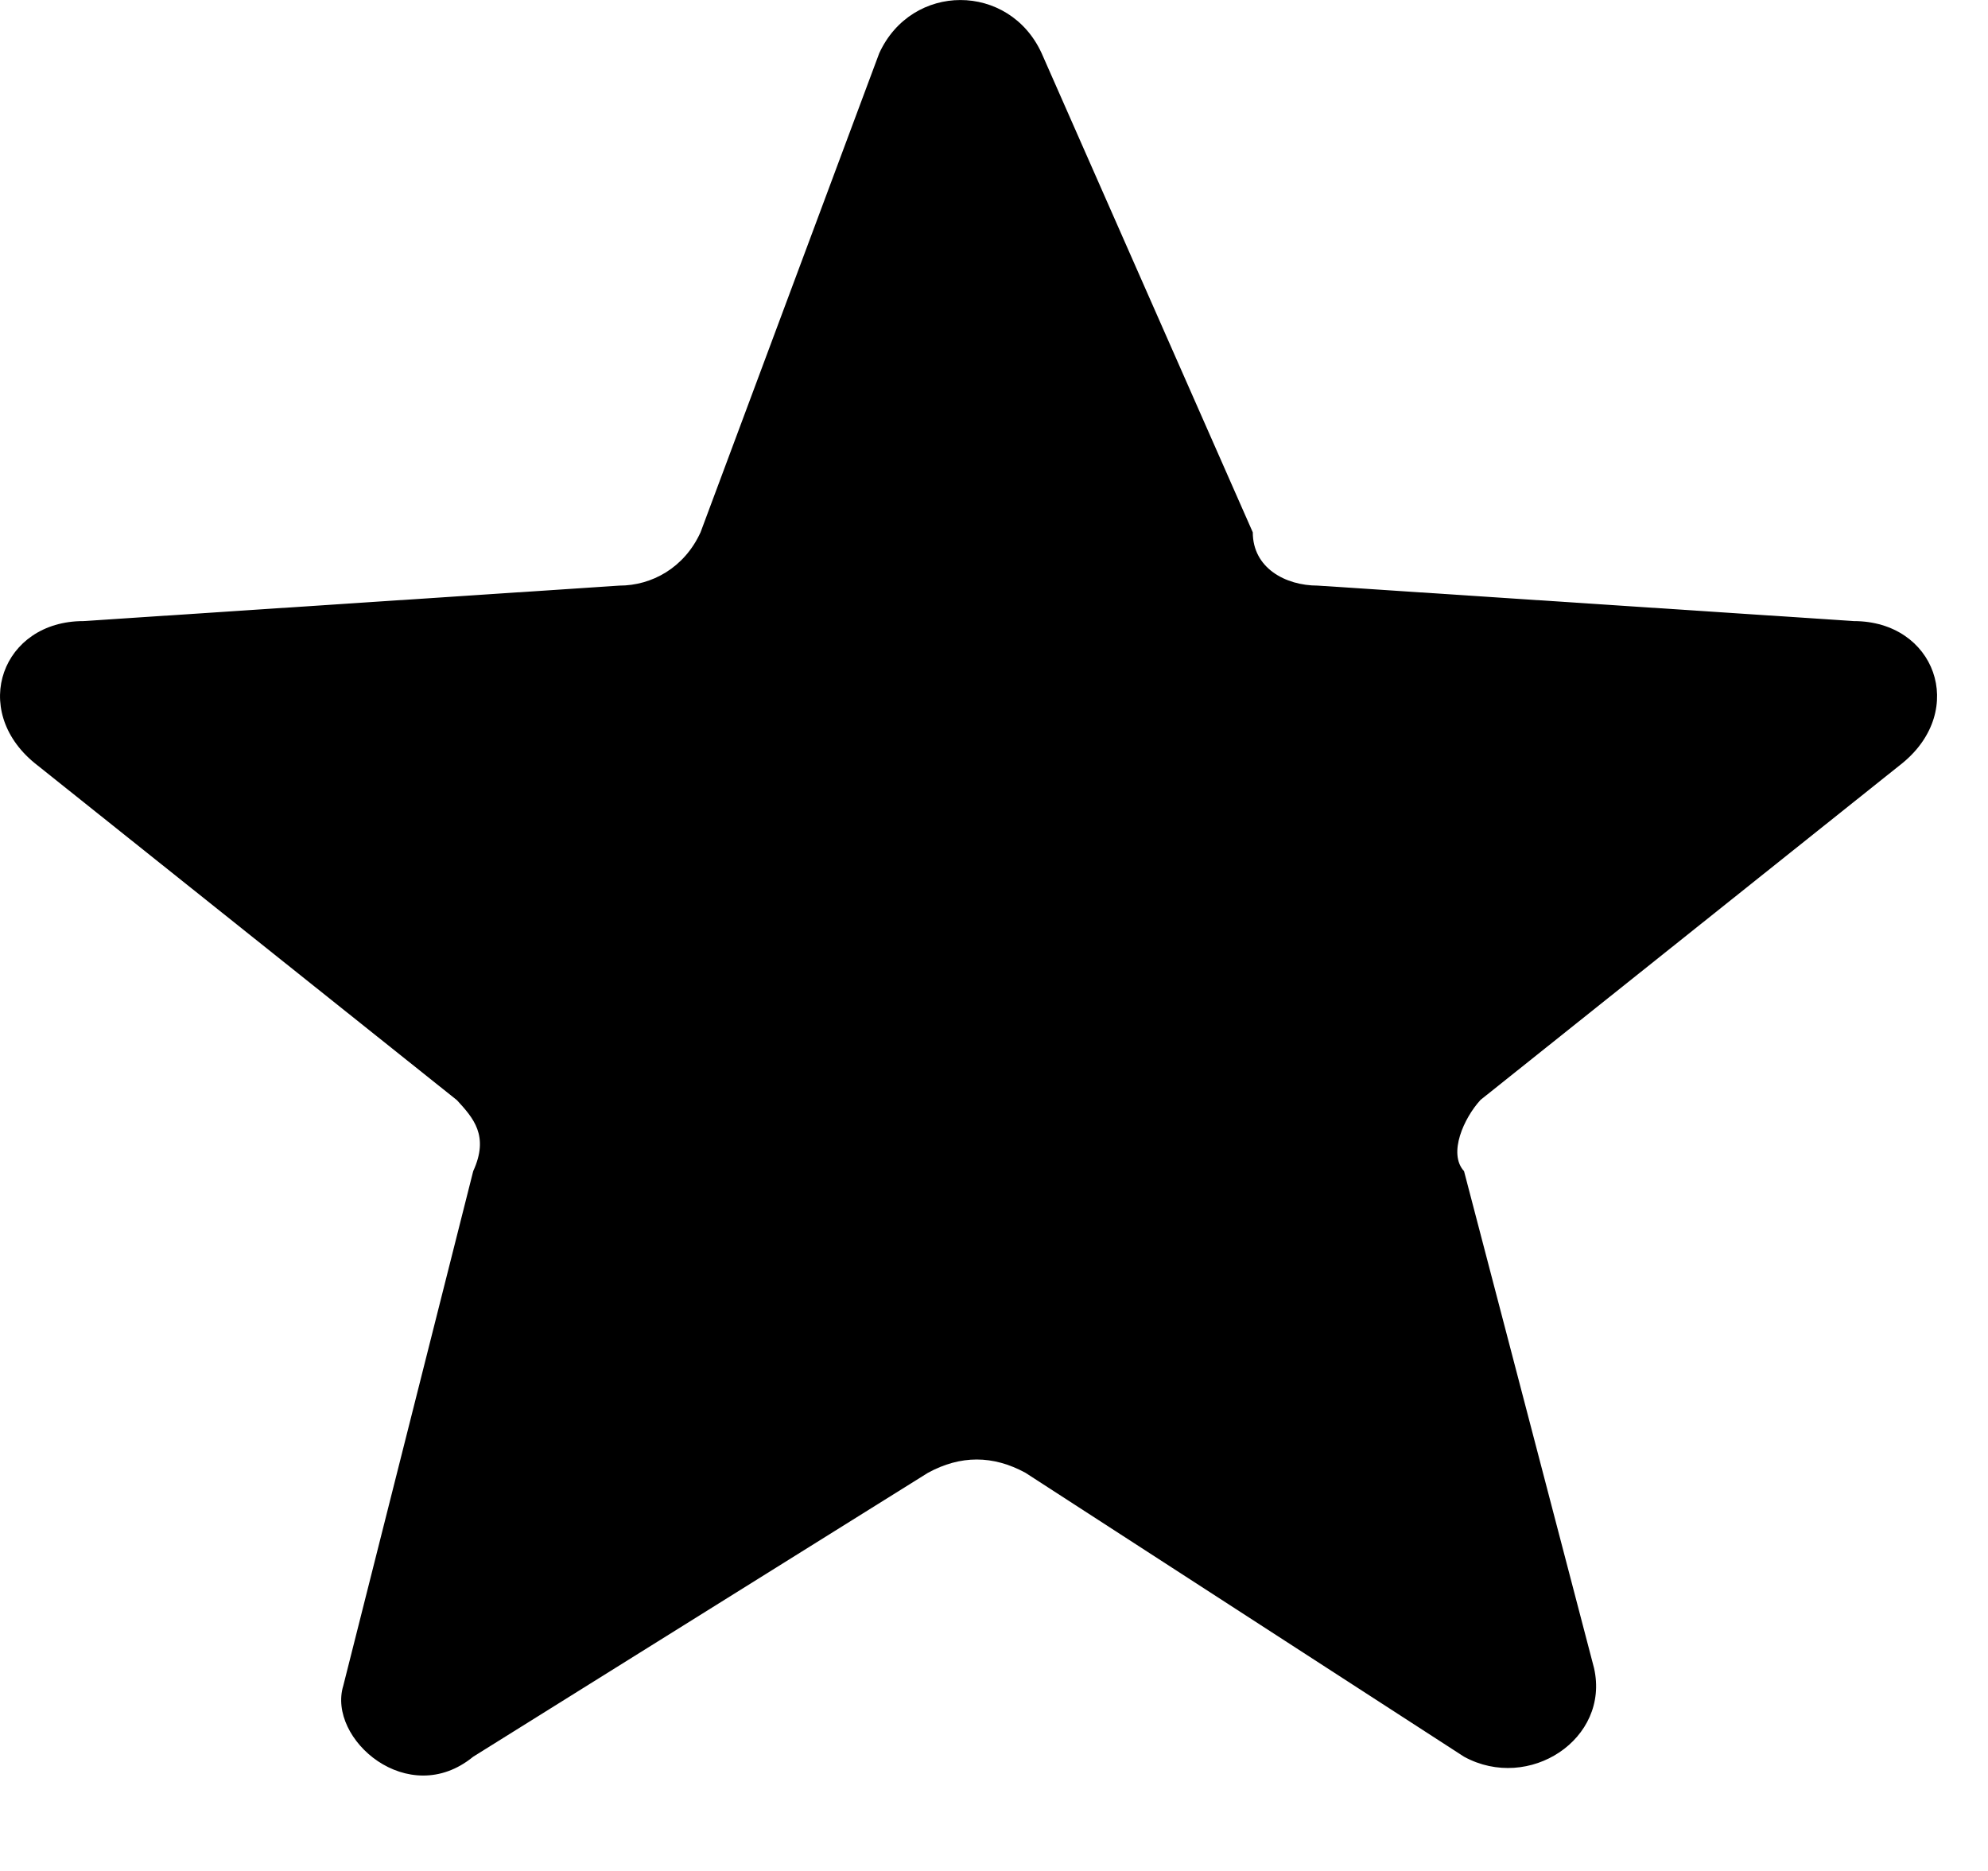 <!-- Generated by IcoMoon.io -->
<svg version="1.1" xmlns="http://www.w3.org/2000/svg" width="34" height="32" viewBox="0 0 34 32">
<title>star-normal</title>
<path d="M25.315 18.817l7.223-5.766c1.111-0.911 0.556-2.428-0.833-2.428l-9.168-0.607c-0.556 0-1.111-0.303-1.111-0.911l-3.611-8.194c-0.556-1.214-2.222-1.214-2.778 0l-3.056 8.194c-0.278 0.607-0.833 0.911-1.389 0.911l-9.167 0.607c-1.389 0-1.945 1.517-0.833 2.428l7.223 5.766c0.278 0.303 0.556 0.607 0.278 1.214l-2.222 8.801c-0.278 0.91 1.111 2.124 2.222 1.214l7.778-4.856c0.556-0.303 1.111-0.303 1.667 0l7.501 4.856c1.111 0.607 2.5-0.303 2.223-1.517l-2.223-8.498c-0.278-0.303 0-0.91 0.278-1.214z"></path>
</svg>
